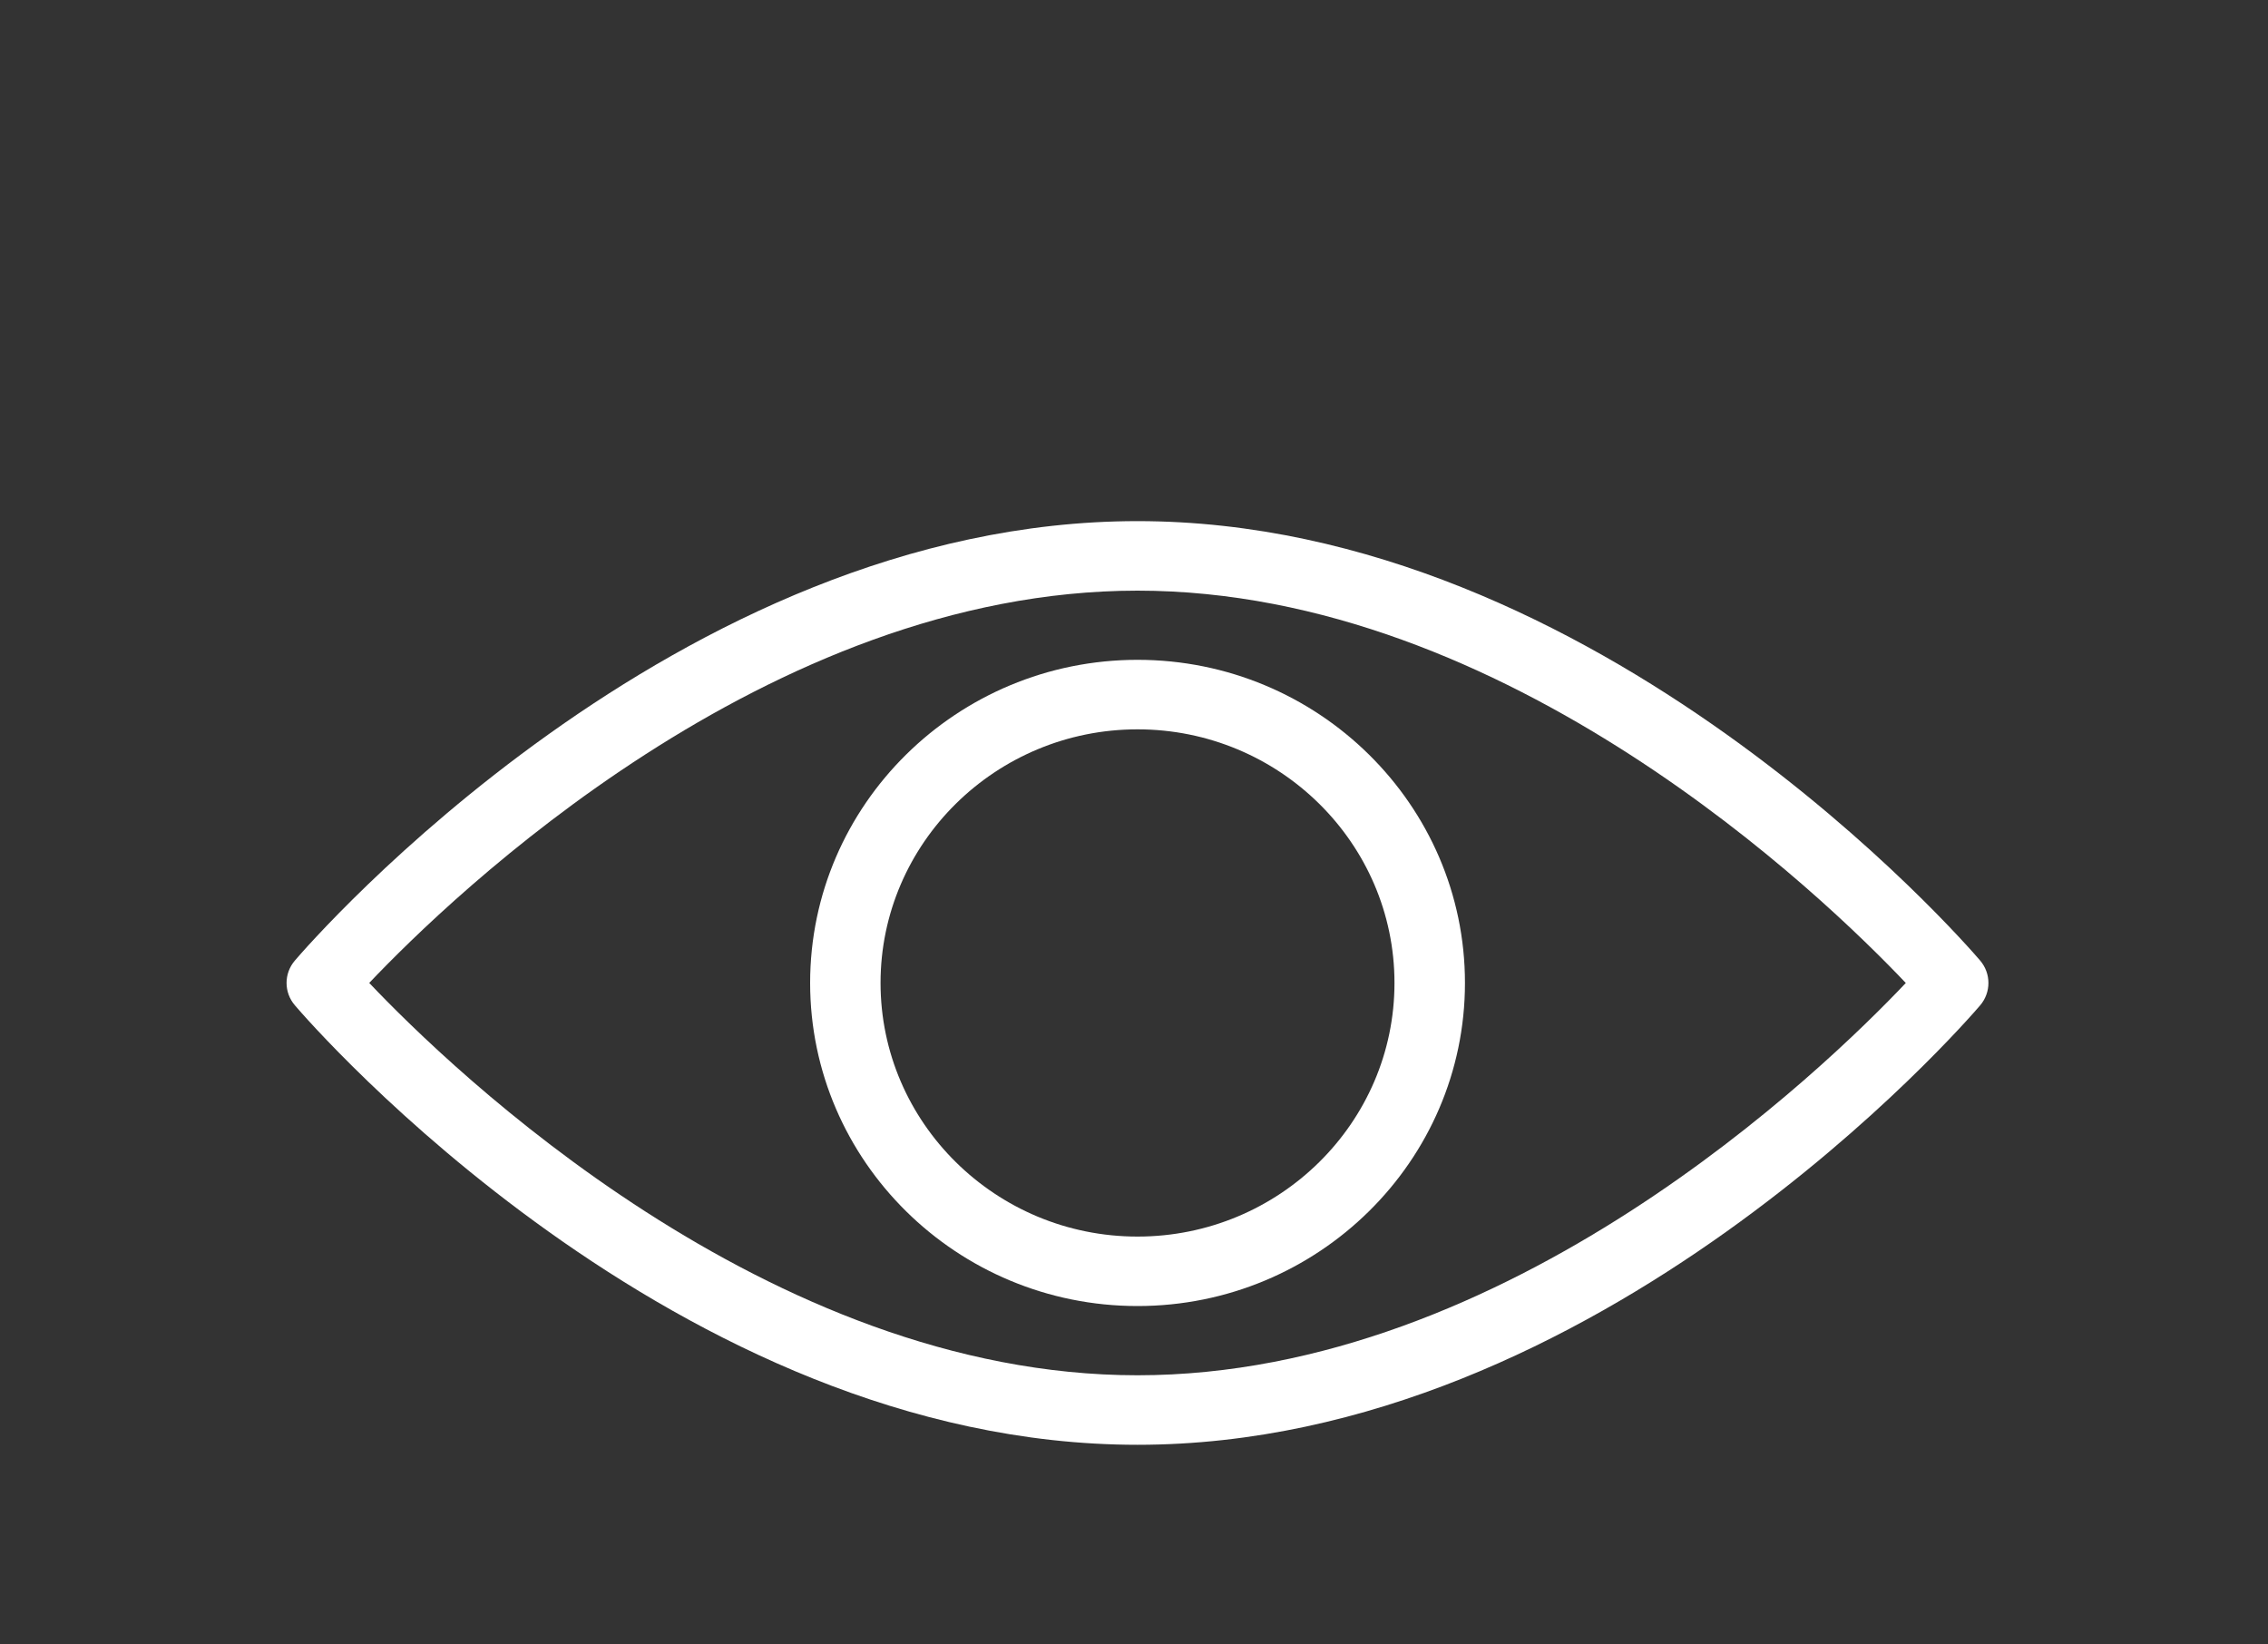 <?xml version="1.0" encoding="UTF-8" standalone="no"?>
<svg width="40px" height="29px" viewBox="0 0 40 29" version="1.1" xmlns="http://www.w3.org/2000/svg" xmlns:xlink="http://www.w3.org/1999/xlink">
    <rect x="0" y="0" width="40" height="29" fill="#333333" stroke="none"/>
    <!-- Generator: Sketch 3.6 (26304) - http://www.bohemiancoding.com/sketch -->
    <title>zajimavost</title>
    <desc>Created with Sketch.</desc>
    <defs></defs>
    <g id="Page-1" stroke="none" stroke-width="1" fill="none" fill-rule="evenodd">
        <g id="ikony" transform="translate(-1, -1)" fill="#FFFFFF">
            <g id="zajimavost" transform="translate(0.949, 1)">
                <path d="M20.113,25.479 C11.972,25.479 5.522,18.046 5.252,17.729 C5.056,17.501 5.056,17.167 5.252,16.939 C5.522,16.622 11.972,9.19 20.113,9.19 C28.254,9.19 34.704,16.623 34.974,16.939 C35.169,17.168 35.169,17.501 34.974,17.73 C34.704,18.046 28.254,25.479 20.113,25.479 L20.113,25.479 Z M6.563,17.334 C8.008,18.858 13.589,24.253 20.113,24.253 C26.648,24.253 32.221,18.857 33.663,17.335 C32.219,15.812 26.638,10.416 20.113,10.416 C13.589,10.416 8.008,15.811 6.563,17.334 L6.563,17.334 Z" id="Shape"></path>
                <path d="M20.113,23.032 C16.929,23.032 14.339,20.476 14.339,17.334 C14.339,14.192 16.93,11.636 20.113,11.636 C23.297,11.636 25.888,14.192 25.888,17.334 C25.888,20.476 23.297,23.032 20.113,23.032 L20.113,23.032 Z M20.113,12.862 C17.614,12.862 15.581,14.868 15.581,17.334 C15.581,19.8 17.614,21.807 20.113,21.807 C22.612,21.807 24.645,19.8 24.645,17.334 C24.645,14.868 22.612,12.862 20.113,12.862 L20.113,12.862 Z" id="Shape"></path>
            </g>
        </g>
    </g>
</svg>